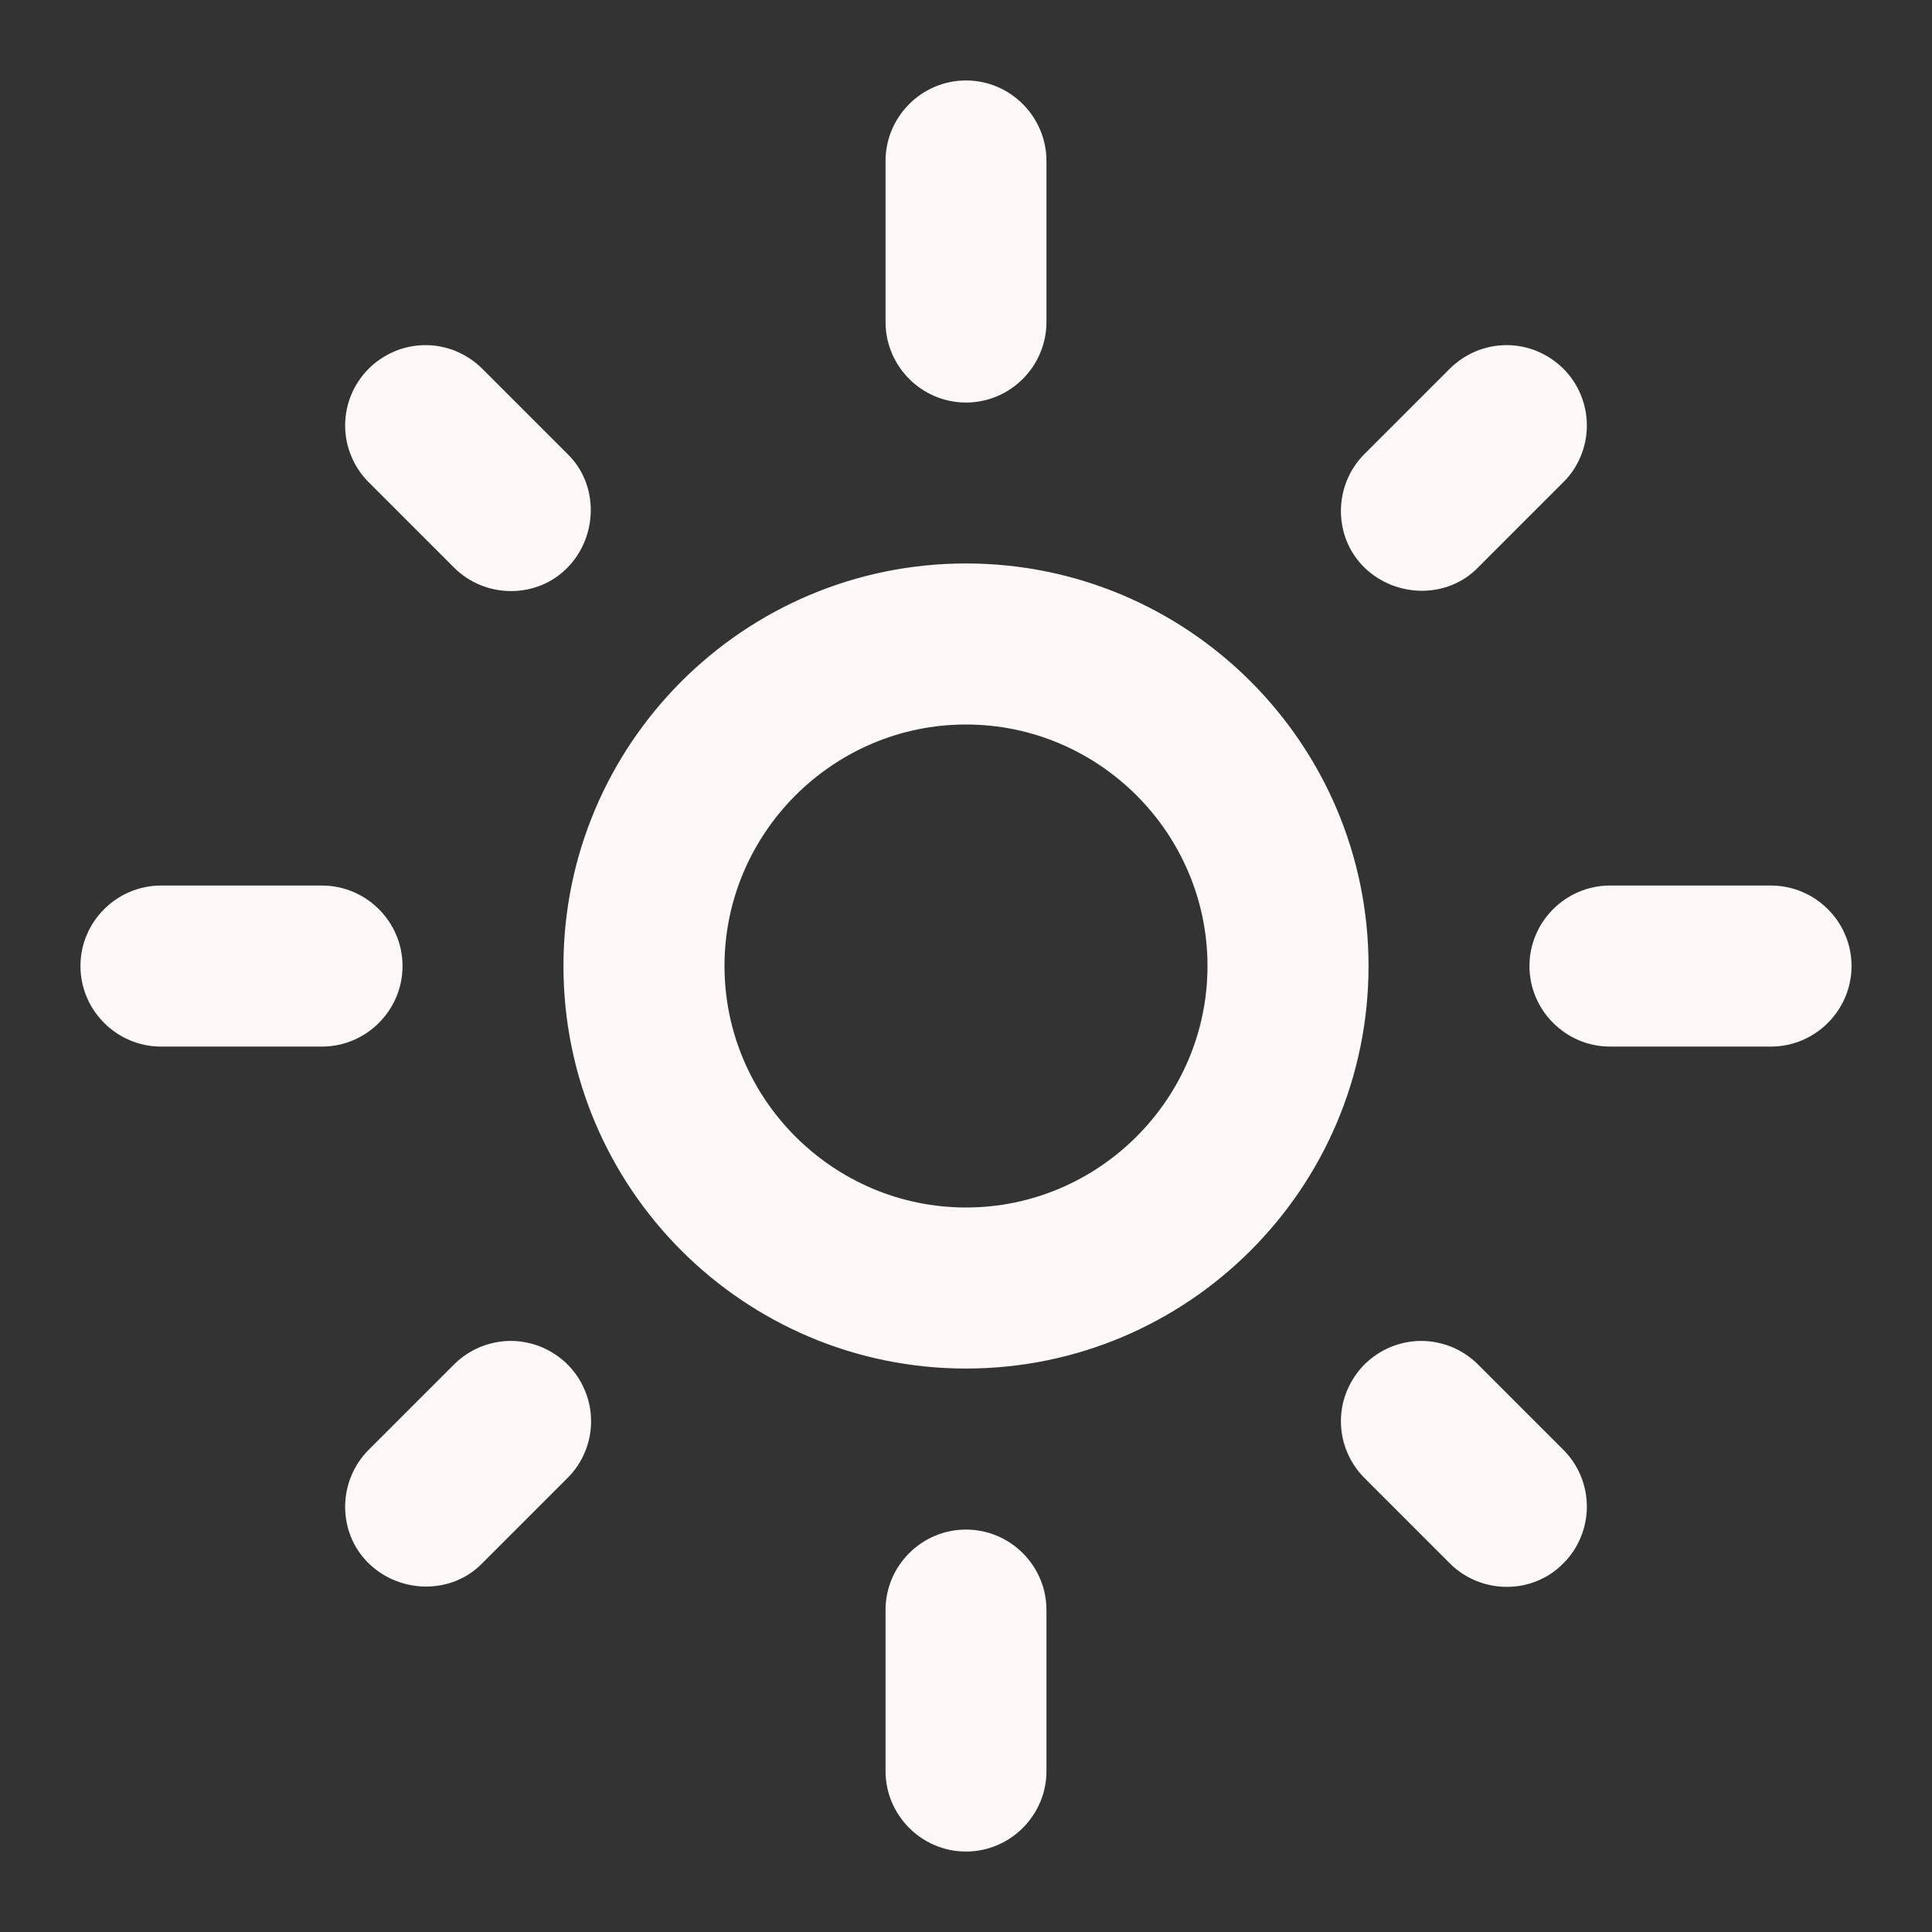<svg width="17" height="17" viewBox="0 0 17 17" fill="none" xmlns="http://www.w3.org/2000/svg">
<rect x="0" y="0" width="17" height="17" fill="#333333" stroke="none"/>
<path d="M8.5 6.375C9.669 6.375 10.625 7.331 10.625 8.5C10.625 9.669 9.669 10.625 8.5 10.625C7.331 10.625 6.375 9.669 6.375 8.5C6.375 7.331 7.331 6.375 8.5 6.375ZM8.5 4.958C6.545 4.958 4.958 6.545 4.958 8.5C4.958 10.455 6.545 12.042 8.5 12.042C10.455 12.042 12.042 10.455 12.042 8.5C12.042 6.545 10.455 4.958 8.5 4.958ZM1.417 9.209H2.833C3.223 9.209 3.542 8.89 3.542 8.5C3.542 8.111 3.223 7.792 2.833 7.792H1.417C1.027 7.792 0.708 8.111 0.708 8.5C0.708 8.89 1.027 9.209 1.417 9.209ZM14.167 9.209H15.583C15.973 9.209 16.292 8.89 16.292 8.5C16.292 8.111 15.973 7.792 15.583 7.792H14.167C13.777 7.792 13.458 8.111 13.458 8.5C13.458 8.89 13.777 9.209 14.167 9.209ZM7.792 1.417V2.833C7.792 3.223 8.11 3.542 8.5 3.542C8.89 3.542 9.208 3.223 9.208 2.833V1.417C9.208 1.027 8.89 0.708 8.5 0.708C8.11 0.708 7.792 1.027 7.792 1.417ZM7.792 14.167V15.584C7.792 15.973 8.11 16.292 8.5 16.292C8.89 16.292 9.208 15.973 9.208 15.584V14.167C9.208 13.777 8.89 13.459 8.5 13.459C8.11 13.459 7.792 13.777 7.792 14.167ZM4.243 3.244C4.177 3.179 4.1 3.127 4.014 3.091C3.928 3.055 3.836 3.037 3.744 3.037C3.651 3.037 3.559 3.055 3.473 3.091C3.388 3.127 3.31 3.179 3.244 3.244C3.179 3.31 3.126 3.388 3.091 3.473C3.055 3.559 3.037 3.651 3.037 3.744C3.037 3.836 3.055 3.928 3.091 4.014C3.126 4.1 3.179 4.178 3.244 4.243L3.995 4.994C4.271 5.27 4.725 5.27 4.994 4.994C5.263 4.718 5.27 4.264 4.994 3.995L4.243 3.244ZM13.005 12.006C12.94 11.941 12.862 11.889 12.776 11.853C12.69 11.818 12.598 11.799 12.506 11.799C12.413 11.799 12.321 11.818 12.235 11.853C12.15 11.889 12.072 11.941 12.006 12.006C11.941 12.072 11.889 12.15 11.853 12.236C11.817 12.321 11.799 12.413 11.799 12.506C11.799 12.599 11.817 12.69 11.853 12.776C11.889 12.862 11.941 12.94 12.006 13.005L12.757 13.756C13.033 14.032 13.487 14.032 13.756 13.756C13.822 13.691 13.874 13.613 13.909 13.527C13.945 13.441 13.963 13.349 13.963 13.257C13.963 13.164 13.945 13.072 13.909 12.986C13.874 12.901 13.822 12.823 13.756 12.757L13.005 12.006ZM13.756 4.243C13.822 4.178 13.874 4.1 13.909 4.014C13.945 3.928 13.963 3.836 13.963 3.744C13.963 3.651 13.945 3.559 13.909 3.473C13.874 3.388 13.822 3.31 13.756 3.244C13.69 3.179 13.613 3.127 13.527 3.091C13.441 3.055 13.349 3.037 13.257 3.037C13.164 3.037 13.072 3.055 12.986 3.091C12.9 3.127 12.823 3.179 12.757 3.244L12.006 3.995C11.73 4.271 11.73 4.725 12.006 4.994C12.283 5.263 12.736 5.27 13.005 4.994L13.756 4.243ZM4.994 13.005C5.059 12.94 5.112 12.862 5.147 12.776C5.183 12.69 5.201 12.599 5.201 12.506C5.201 12.413 5.183 12.321 5.147 12.236C5.112 12.15 5.059 12.072 4.994 12.006C4.928 11.941 4.85 11.889 4.765 11.853C4.679 11.818 4.587 11.799 4.494 11.799C4.402 11.799 4.31 11.818 4.224 11.853C4.138 11.889 4.061 11.941 3.995 12.006L3.244 12.757C2.968 13.034 2.968 13.487 3.244 13.756C3.52 14.025 3.974 14.032 4.243 13.756L4.994 13.005Z" fill="#FEF9F8"/>
</svg>
